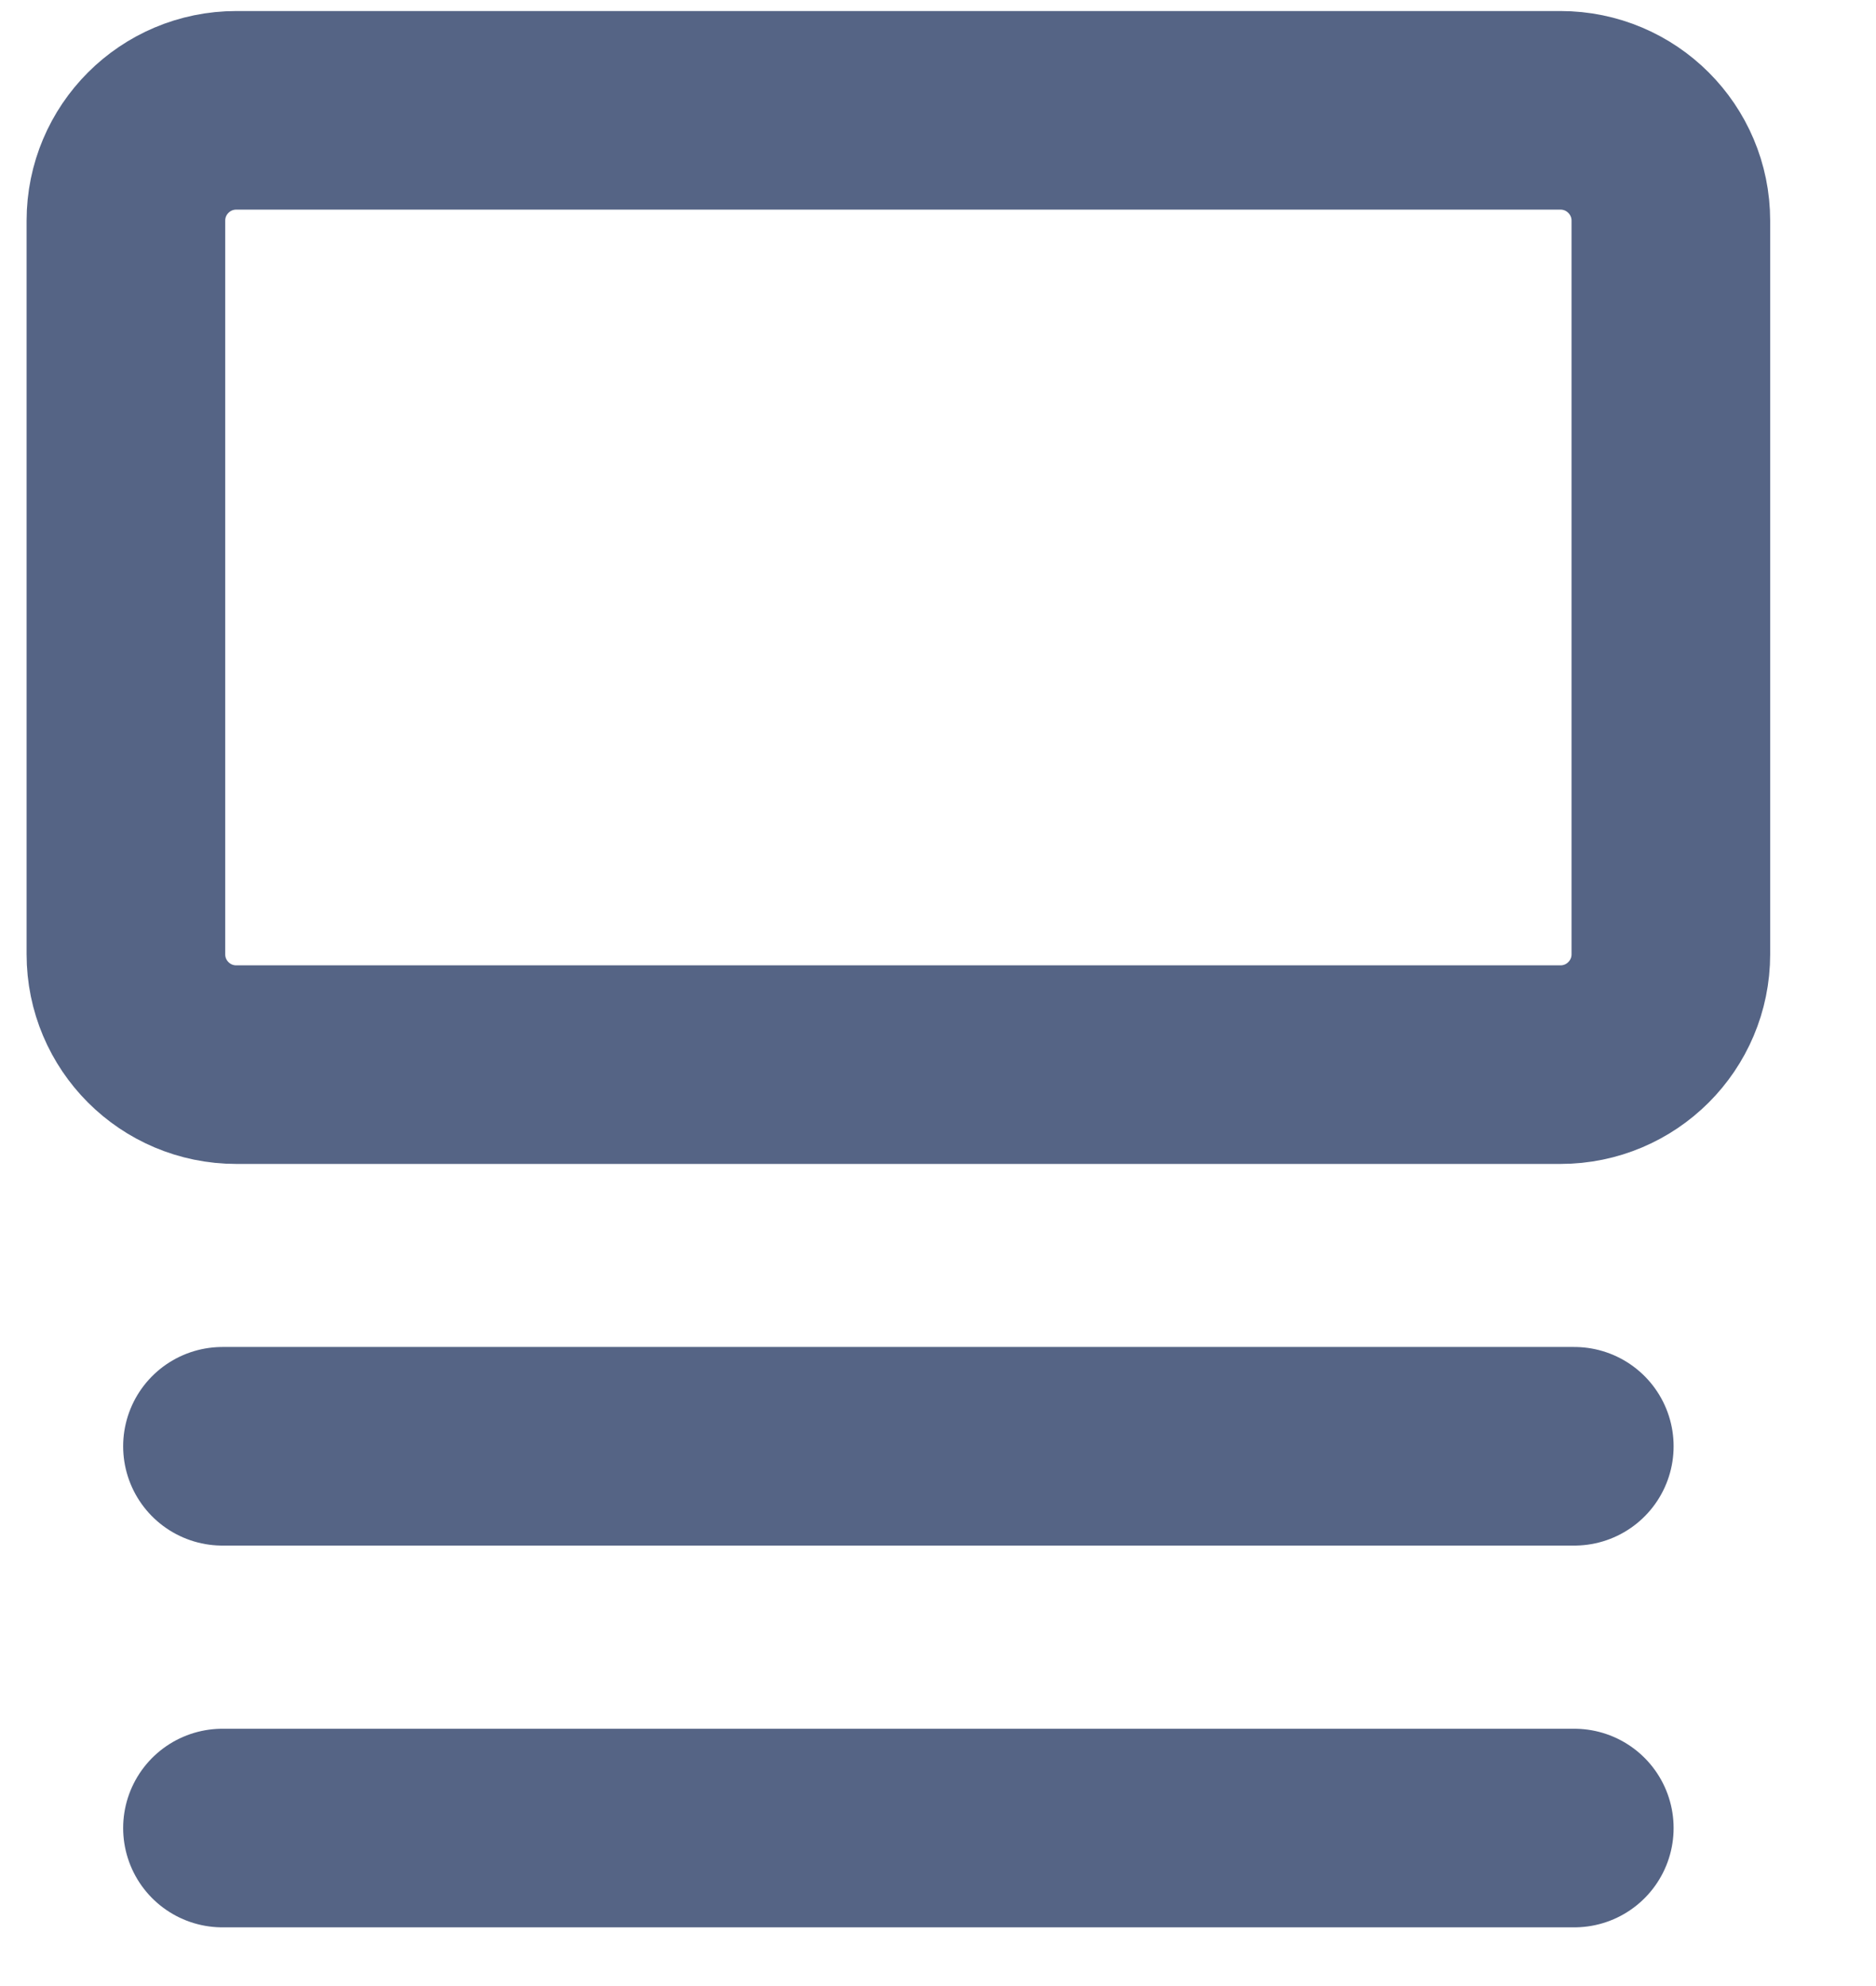<?xml version="1.0" encoding="UTF-8"?>
<svg width="17px" height="18px" viewBox="0 0 17 18" version="1.1" xmlns="http://www.w3.org/2000/svg" xmlns:xlink="http://www.w3.org/1999/xlink">
    <title>workspace</title>
    <g id="Pre-Login" stroke="none" stroke-width="1" fill="none" fill-rule="evenodd" stroke-linecap="round">
        <path d="M2.141,1 L14.141,1 C14.693,1 15.141,1.448 15.141,2 L15.141,8.649 C15.141,9.201 14.693,9.649 14.141,9.649 L2.141,9.649 C1.588,9.649 1.141,9.201 1.141,8.649 L1.141,2 C1.141,1.448 1.588,1 2.141,1 Z M2.016,13.108 L14.266,13.108 M2.016,16.568 L14.266,16.568" id="workspace" stroke="#556485" stroke-width="1.8" fill-rule="nonzero"></path>
    </g>
</svg>